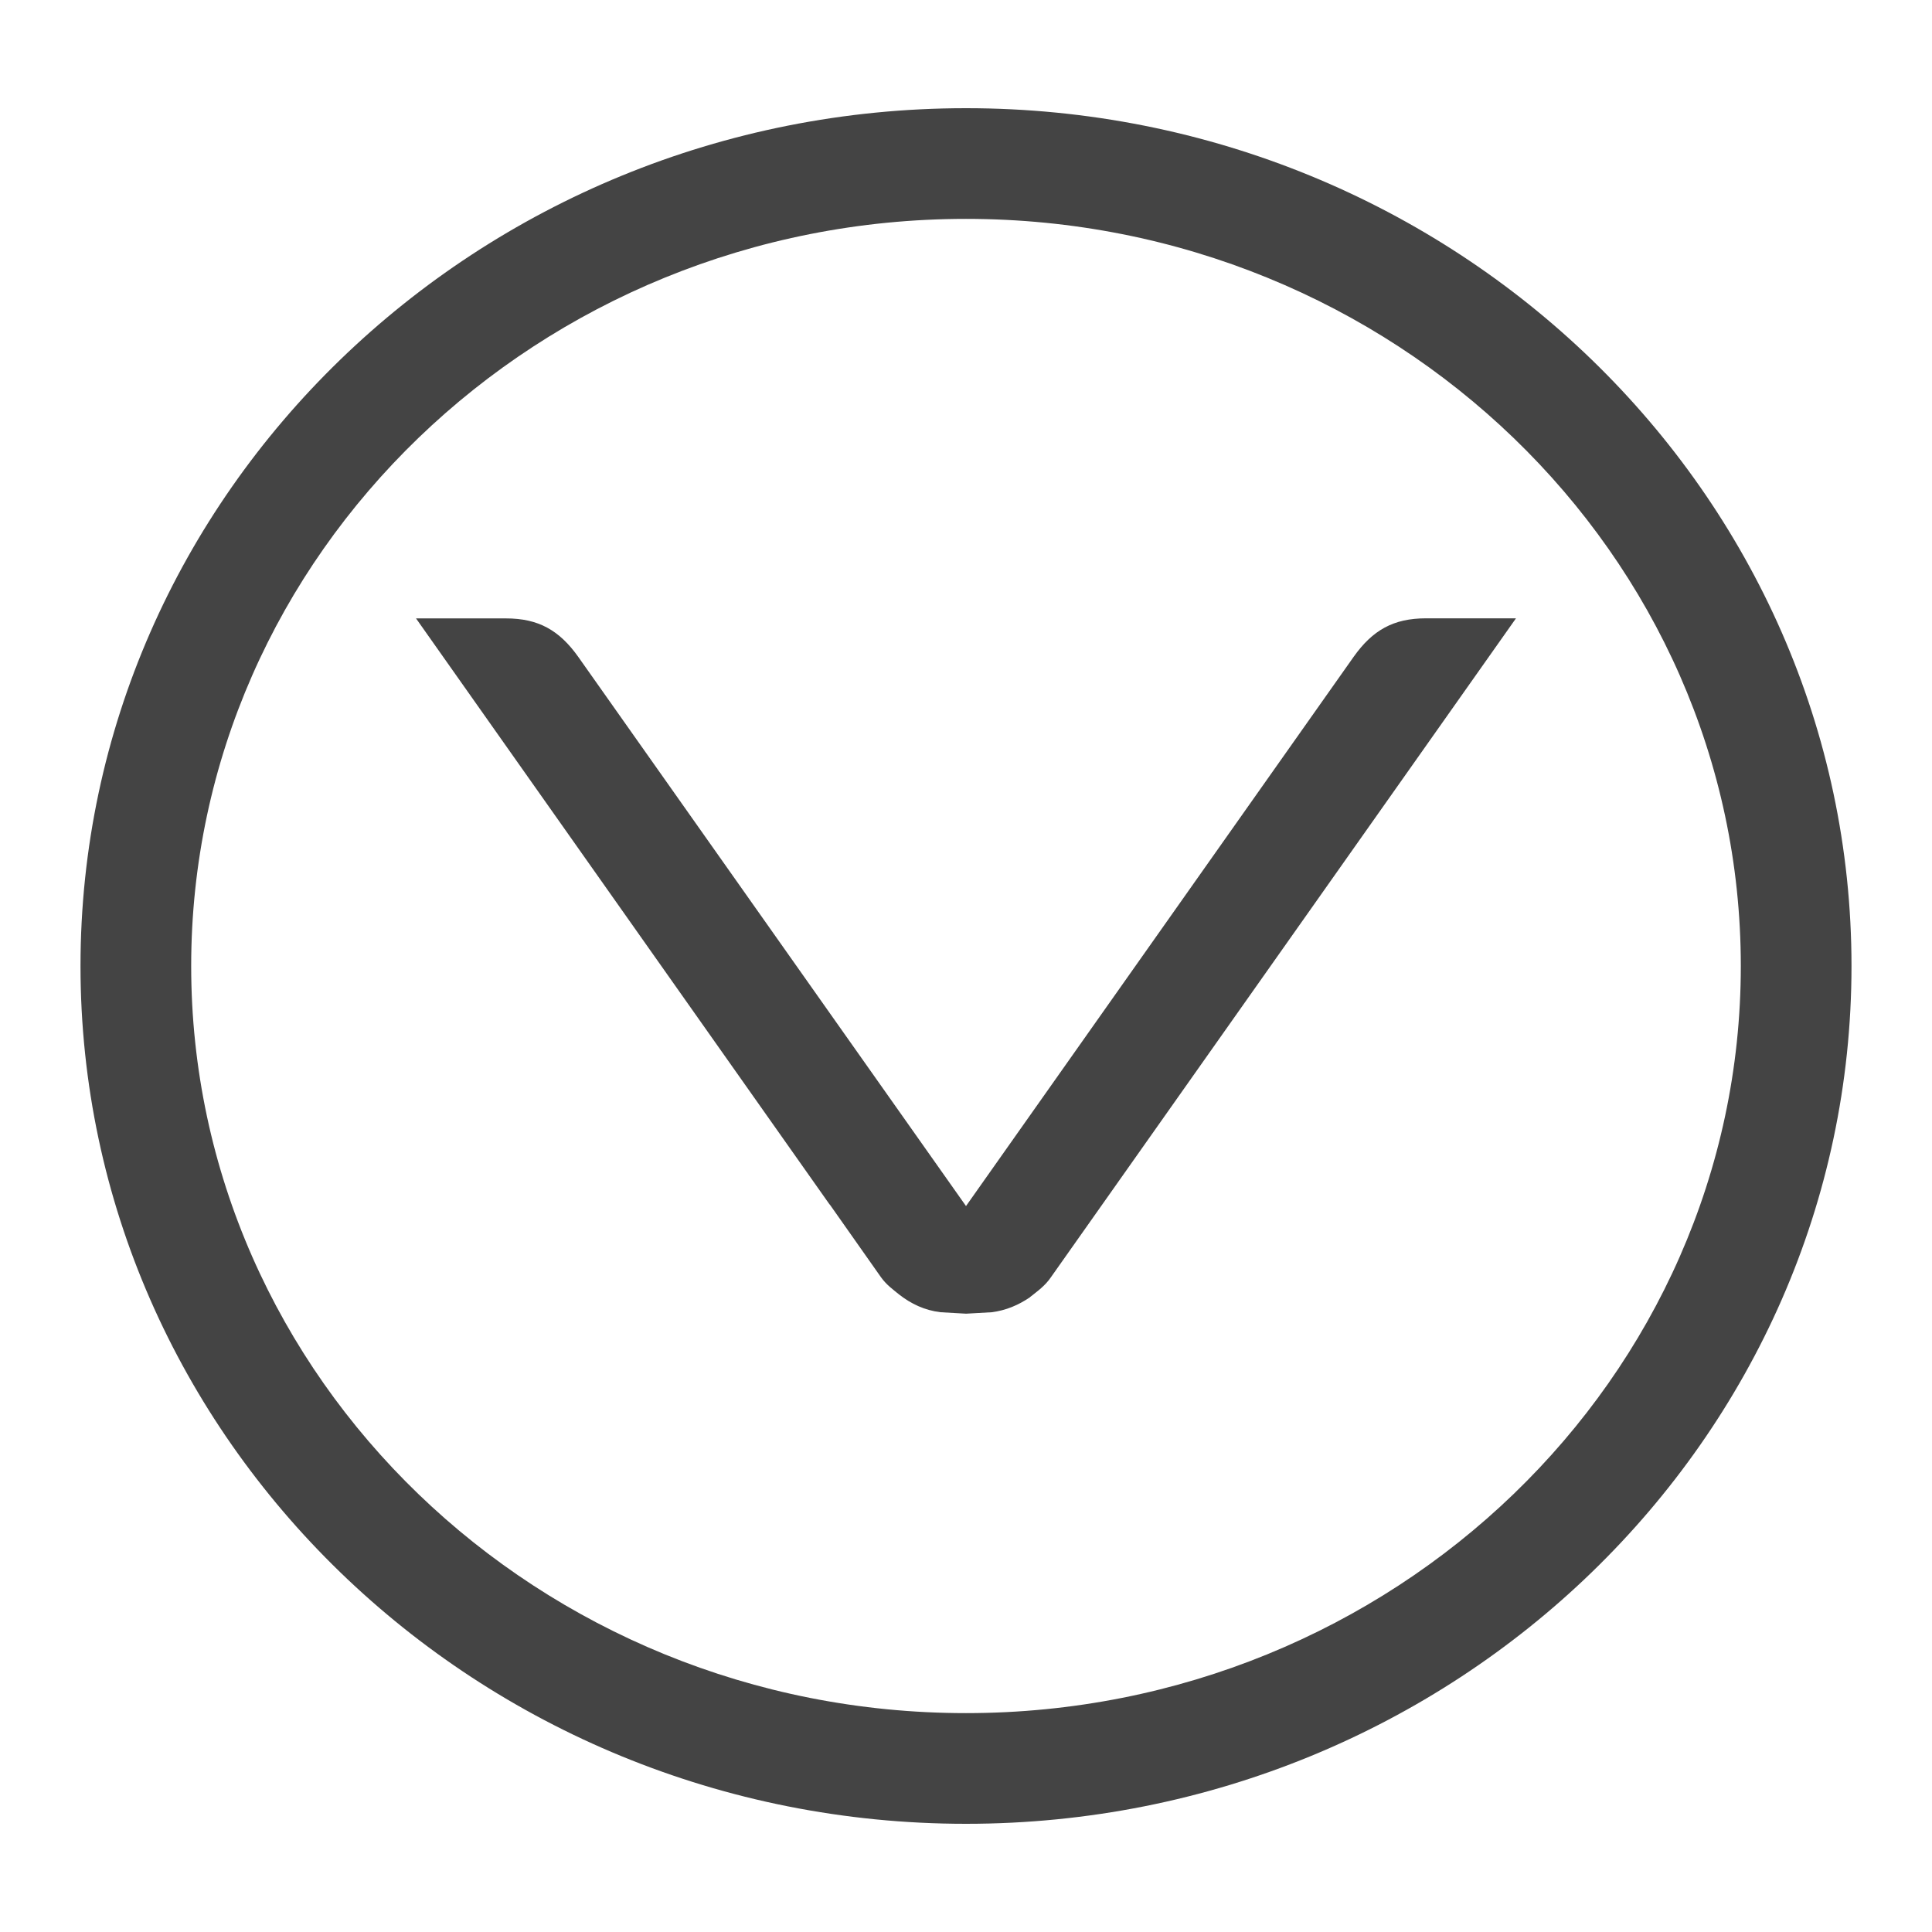 <!-- Generated by IcoMoon.io -->
<svg version="1.1" xmlns="http://www.w3.org/2000/svg" width="24" height="24" viewBox="0 0 24 24">
<title>arrow-down-circle</title>
<path fill="#444" d="M12 22.656c6.066 0 11-4.784 11-10.656s-4.934-10.656-11-10.656-11 4.784-11 10.656 4.934 10.656 11 10.656zM12 2.719c5.307 0 9.625 4.164 9.625 9.281s-4.318 9.281-9.625 9.281c-5.308 0-9.625-4.164-9.625-9.281s4.318-9.281 9.625-9.281zM13.060 15.859c-0.077 0.116-0.175 0.182-0.266 0.255l0.001 0.001c-0.144 0.097-0.296 0.163-0.476 0.186l-0.318 0.018-0.317-0.018c-0.199-0.024-0.366-0.104-0.516-0.221-0.075-0.062-0.156-0.118-0.225-0.215l-0.635-0.902h-0.002l-5.138-7.281h1.118c0.403 0 0.662 0.148 0.896 0.476l4.818 6.824 4.817-6.825c0.233-0.327 0.491-0.476 0.896-0.476h1.119l-5.772 8.178z"></path>
</svg>
